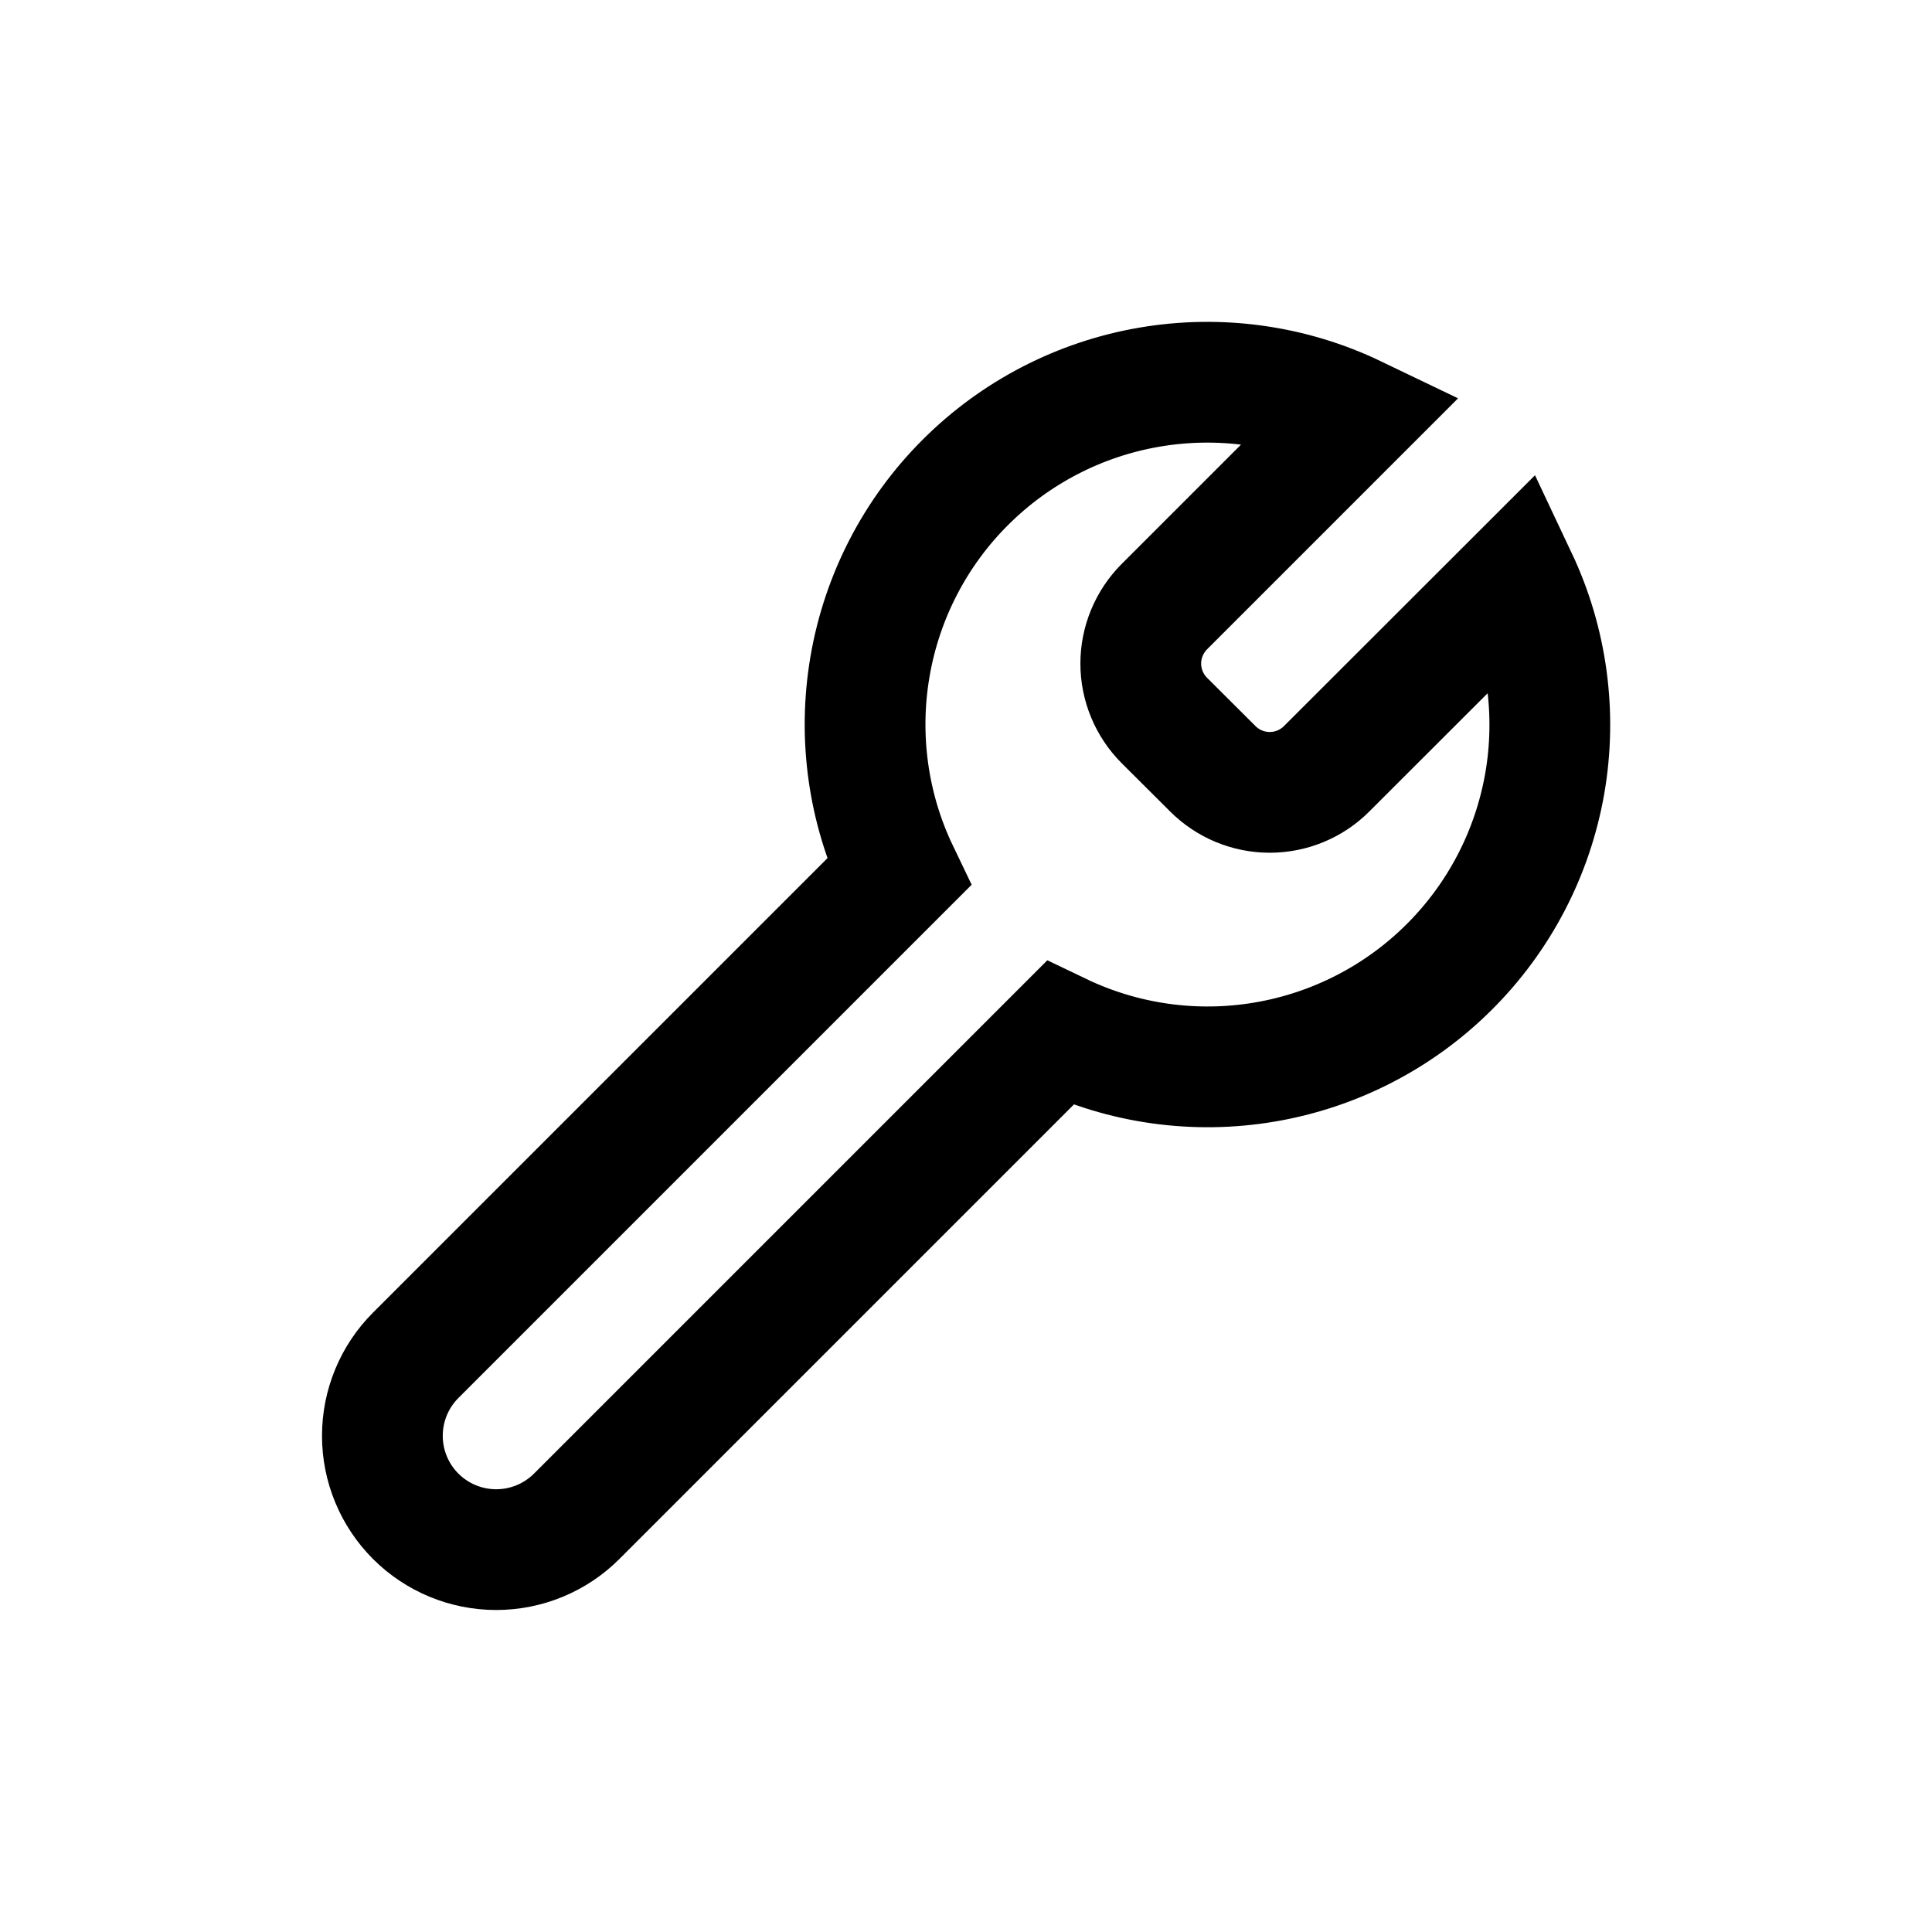 <svg width="24" height="24" viewBox="0 0 24 24" fill="none" xmlns="http://www.w3.org/2000/svg">
<path d="M14.464 8.95C14.277 8.763 14.171 8.508 14.171 8.243C14.171 7.978 14.277 7.724 14.464 7.536L16.834 5.166C16.041 4.785 15.148 4.661 14.281 4.809C13.413 4.957 12.613 5.371 11.991 5.993C11.368 6.615 10.955 7.415 10.807 8.283C10.659 9.15 10.783 10.043 11.164 10.836L5.164 16.836C4.899 17.101 4.75 17.461 4.75 17.836C4.75 18.211 4.899 18.571 5.164 18.836C5.429 19.101 5.789 19.25 6.164 19.25C6.539 19.25 6.899 19.101 7.164 18.836L13.165 12.835C13.957 13.215 14.846 13.34 15.712 13.193C16.578 13.046 17.377 12.635 17.999 12.016C18.622 11.397 19.037 10.601 19.189 9.736C19.34 8.871 19.22 7.981 18.845 7.187L16.48 9.55C16.293 9.738 16.038 9.843 15.773 9.843C15.508 9.843 15.254 9.738 15.066 9.55L14.464 8.95Z" stroke="black" stroke-width="1.5" stroke-linecap="round"/>
</svg>
